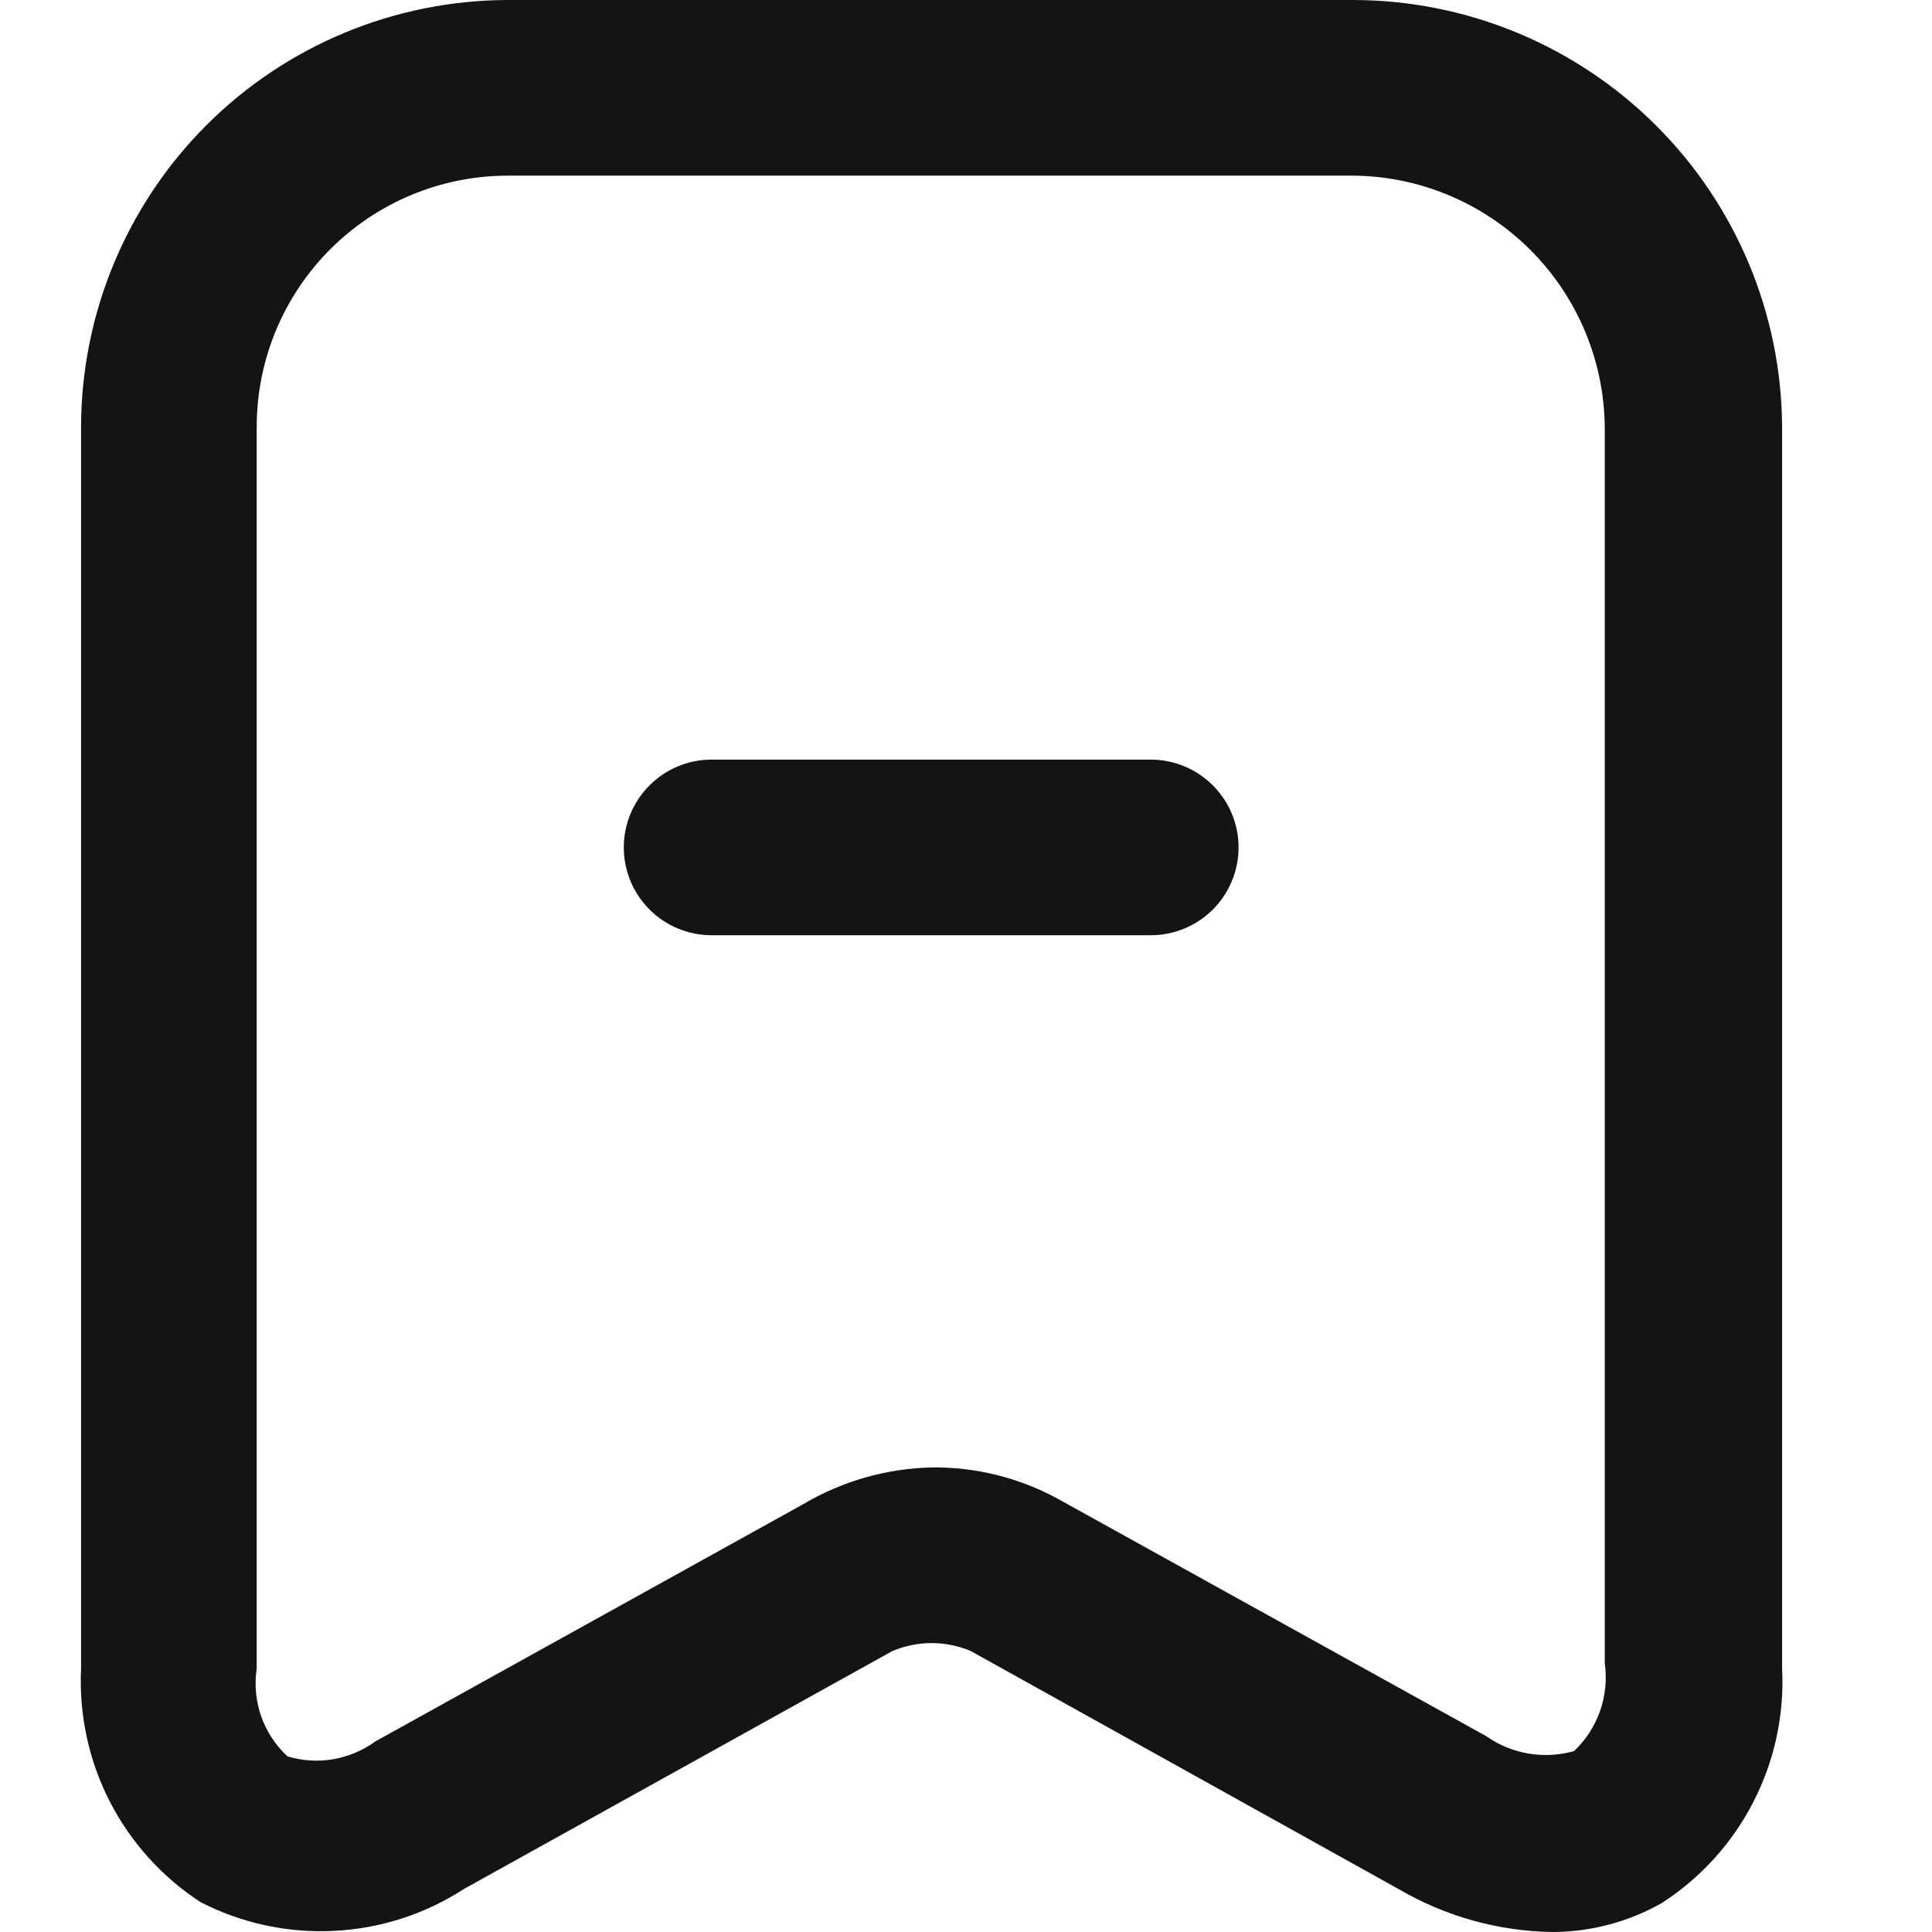 <svg version="1.1" viewBox="0 0 24 24" xmlns="http://www.w3.org/2000/svg" xmlns:xlink="http://www.w3.org/1999/xlink" x="0px" y="0px"  style="fill: transparent;">
<path d="M8.84 11.618H14.295C14.584 11.618 14.861 11.503 15.066 11.299C15.271 11.094 15.386 10.816 15.386 10.527C15.386 10.238 15.271 9.96 15.066 9.756C14.861 9.551 14.584 9.436 14.295 9.436H8.84C8.551 9.436 8.273 9.551 8.069 9.756C7.864 9.96 7.749 10.238 7.749 10.527C7.749 10.816 7.864 11.094 8.069 11.299C8.273 11.503 8.551 11.618 8.84 11.618Z" fill="#141414"/>
<path fill-rule="evenodd" clip-rule="evenodd" d="M17.371 23.465C17.951 23.805 18.608 23.989 19.28 24C19.758 24 20.228 23.876 20.644 23.64C21.127 23.328 21.519 22.895 21.781 22.384C22.044 21.873 22.167 21.301 22.138 20.727V5.302C22.13 3.896 21.567 2.551 20.572 1.559C19.577 0.566 18.231 0.006 16.826 0H6.309C4.904 0.003 3.557 0.562 2.563 1.556C1.57 2.55 1.01 3.897 1.007 5.302V20.727C0.98 21.298 1.102 21.867 1.362 22.376C1.623 22.885 2.012 23.317 2.491 23.629C3.003 23.892 3.575 24.015 4.149 23.986C4.724 23.958 5.281 23.778 5.764 23.465L11.087 20.509C11.241 20.445 11.406 20.411 11.573 20.411C11.739 20.411 11.905 20.445 12.058 20.509L17.371 23.465ZM13.127 18.611C12.652 18.355 12.118 18.223 11.578 18.229C11.013 18.241 10.461 18.399 9.975 18.687L4.662 21.633C4.507 21.746 4.327 21.821 4.138 21.854C3.949 21.886 3.755 21.874 3.571 21.818C3.423 21.681 3.311 21.51 3.244 21.32C3.178 21.13 3.159 20.927 3.189 20.727V5.302C3.189 4.474 3.518 3.681 4.103 3.096C4.688 2.511 5.482 2.182 6.309 2.182H16.826C17.648 2.193 18.434 2.526 19.015 3.109C19.596 3.692 19.926 4.479 19.935 5.302V20.662C19.963 20.861 19.943 21.064 19.877 21.254C19.81 21.444 19.699 21.615 19.553 21.753C19.369 21.805 19.175 21.815 18.986 21.783C18.798 21.751 18.618 21.677 18.462 21.567L13.127 18.611Z" fill="#141414"/>
</svg>
